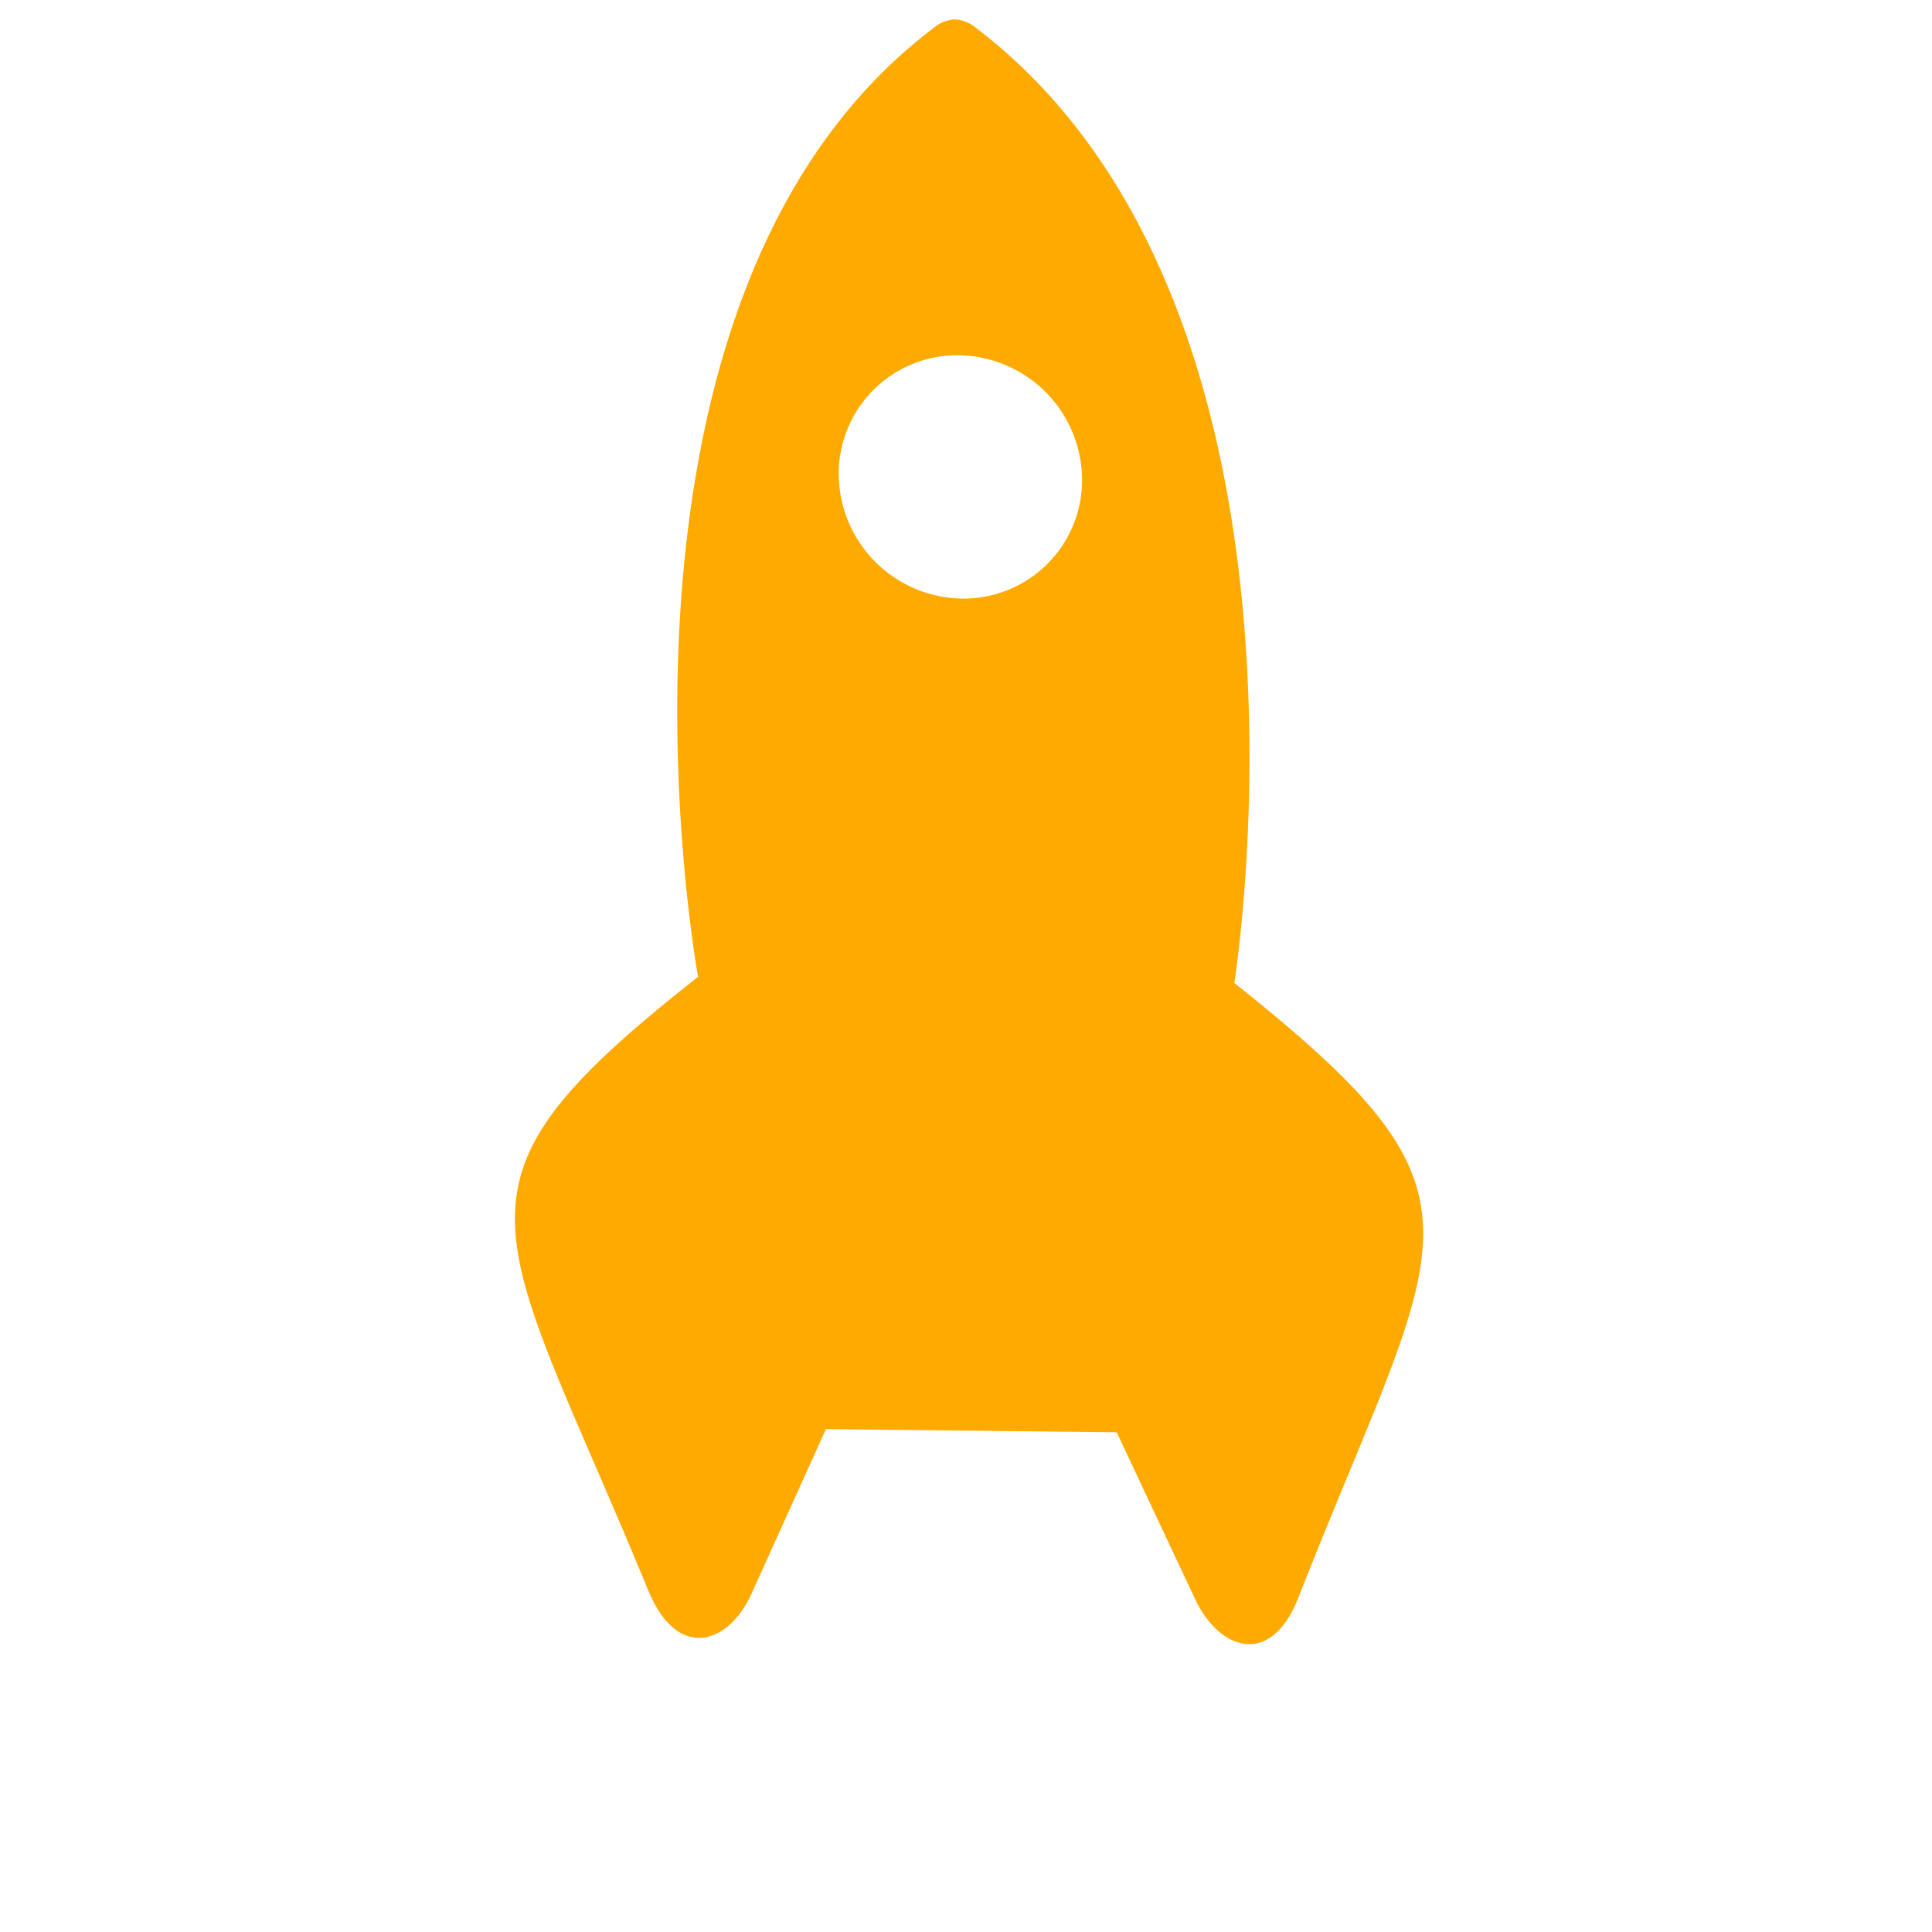 <svg xmlns="http://www.w3.org/2000/svg" width="120.585" height="120.585" viewBox="0 0 120.585 120.585"><defs><style>.a{fill:#fa0;}</style></defs><path class="a" d="M54.3,57.416S88.9,32.452,85.061,3.881a2.277,2.277,0,0,0-.549-1.313A2.137,2.137,0,0,0,83.223,2C55.3-1.922,30.913,33.476,30.913,33.476,9.752,30.942,11.291,35.162,1.636,58.352c-1.848,4.42,1.147,5.945,4.43,4.7l10.527-3.974L29.286,72.054,25.4,82.831c-1.215,3.362.27,6.425,4.6,4.538,22.661-9.88,26.787-8.3,24.307-29.953Zm4.945-28.993a7.812,7.812,0,0,1,0-10.865,7.395,7.395,0,0,1,10.615,0,7.811,7.811,0,0,1,0,10.865,7.395,7.395,0,0,1-10.615,0Z" transform="translate(-1.959 59.155) rotate(-45)"/></svg>